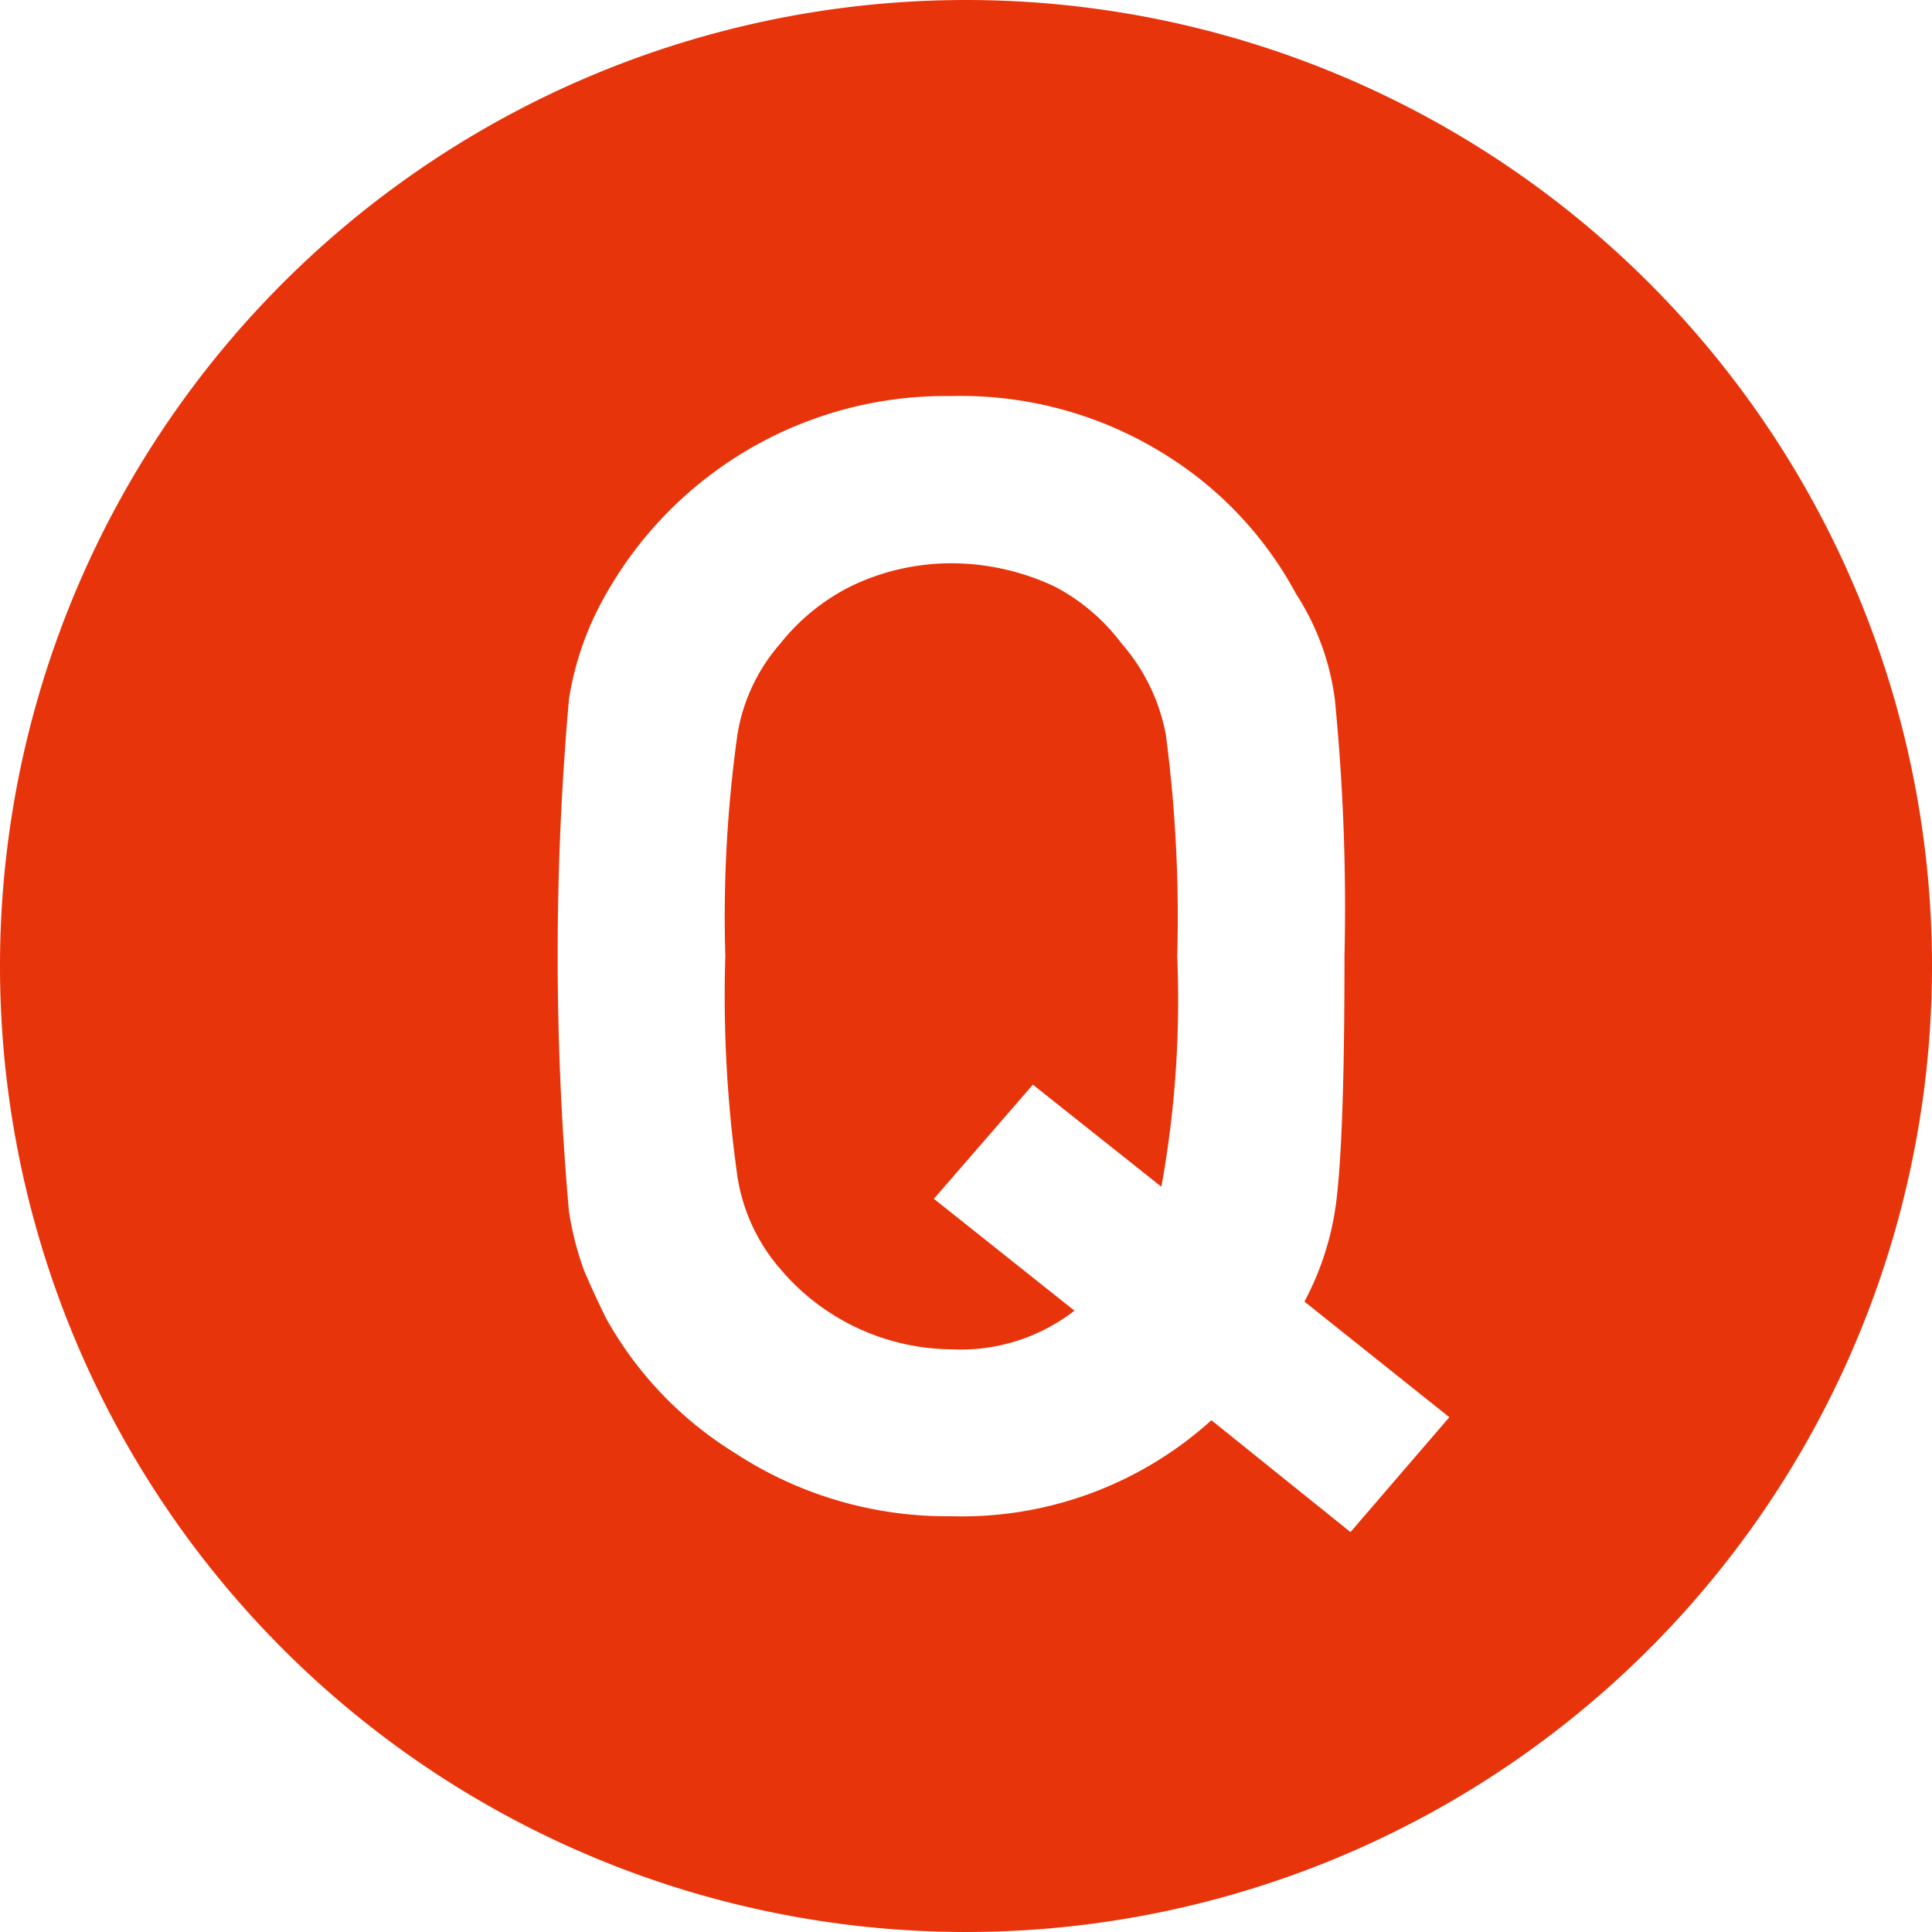 <svg id="icon-q" xmlns="http://www.w3.org/2000/svg" width="40" height="40" viewBox="0 0 40 40">
  <path id="パス_1374" data-name="パス 1374" d="M329.138,1043.212a28.986,28.986,0,0,1,.235,4.585,21.663,21.663,0,0,1-.328,4.773l-2.66-2.113-2.05,2.363,2.911,2.316a3.846,3.846,0,0,1-2.551.8,4.69,4.69,0,0,1-3.536-1.659,3.8,3.8,0,0,1-.892-1.925,26.637,26.637,0,0,1-.25-4.554,27.268,27.268,0,0,1,.25-4.585,3.774,3.774,0,0,1,.892-1.893,4.35,4.35,0,0,1,1.439-1.173,4.782,4.782,0,0,1,2.1-.485,5.035,5.035,0,0,1,2.144.485,4.112,4.112,0,0,1,1.377,1.173A3.991,3.991,0,0,1,329.138,1043.212ZM345,1048a20,20,0,1,1-20-20A20,20,0,0,1,345,1048Zm-9.993,9.342-3-2.394a5.968,5.968,0,0,0,.673-2.191q.157-1.408.156-4.961a43.929,43.929,0,0,0-.2-5.321,5.248,5.248,0,0,0-.8-2.175,7.667,7.667,0,0,0-2.6-2.817,7.973,7.973,0,0,0-4.538-1.283,8.075,8.075,0,0,0-7.151,4.1,6.31,6.31,0,0,0-.767,2.175,60.186,60.186,0,0,0,0,10.61,6.433,6.433,0,0,0,.313,1.221q.2.469.454.985a7.636,7.636,0,0,0,2.66,2.786,8.008,8.008,0,0,0,4.491,1.315,7.7,7.7,0,0,0,5.383-1.988l2.879,2.316Z" transform="translate(-305 -1028)" fill="#e8340b"/>
</svg>
